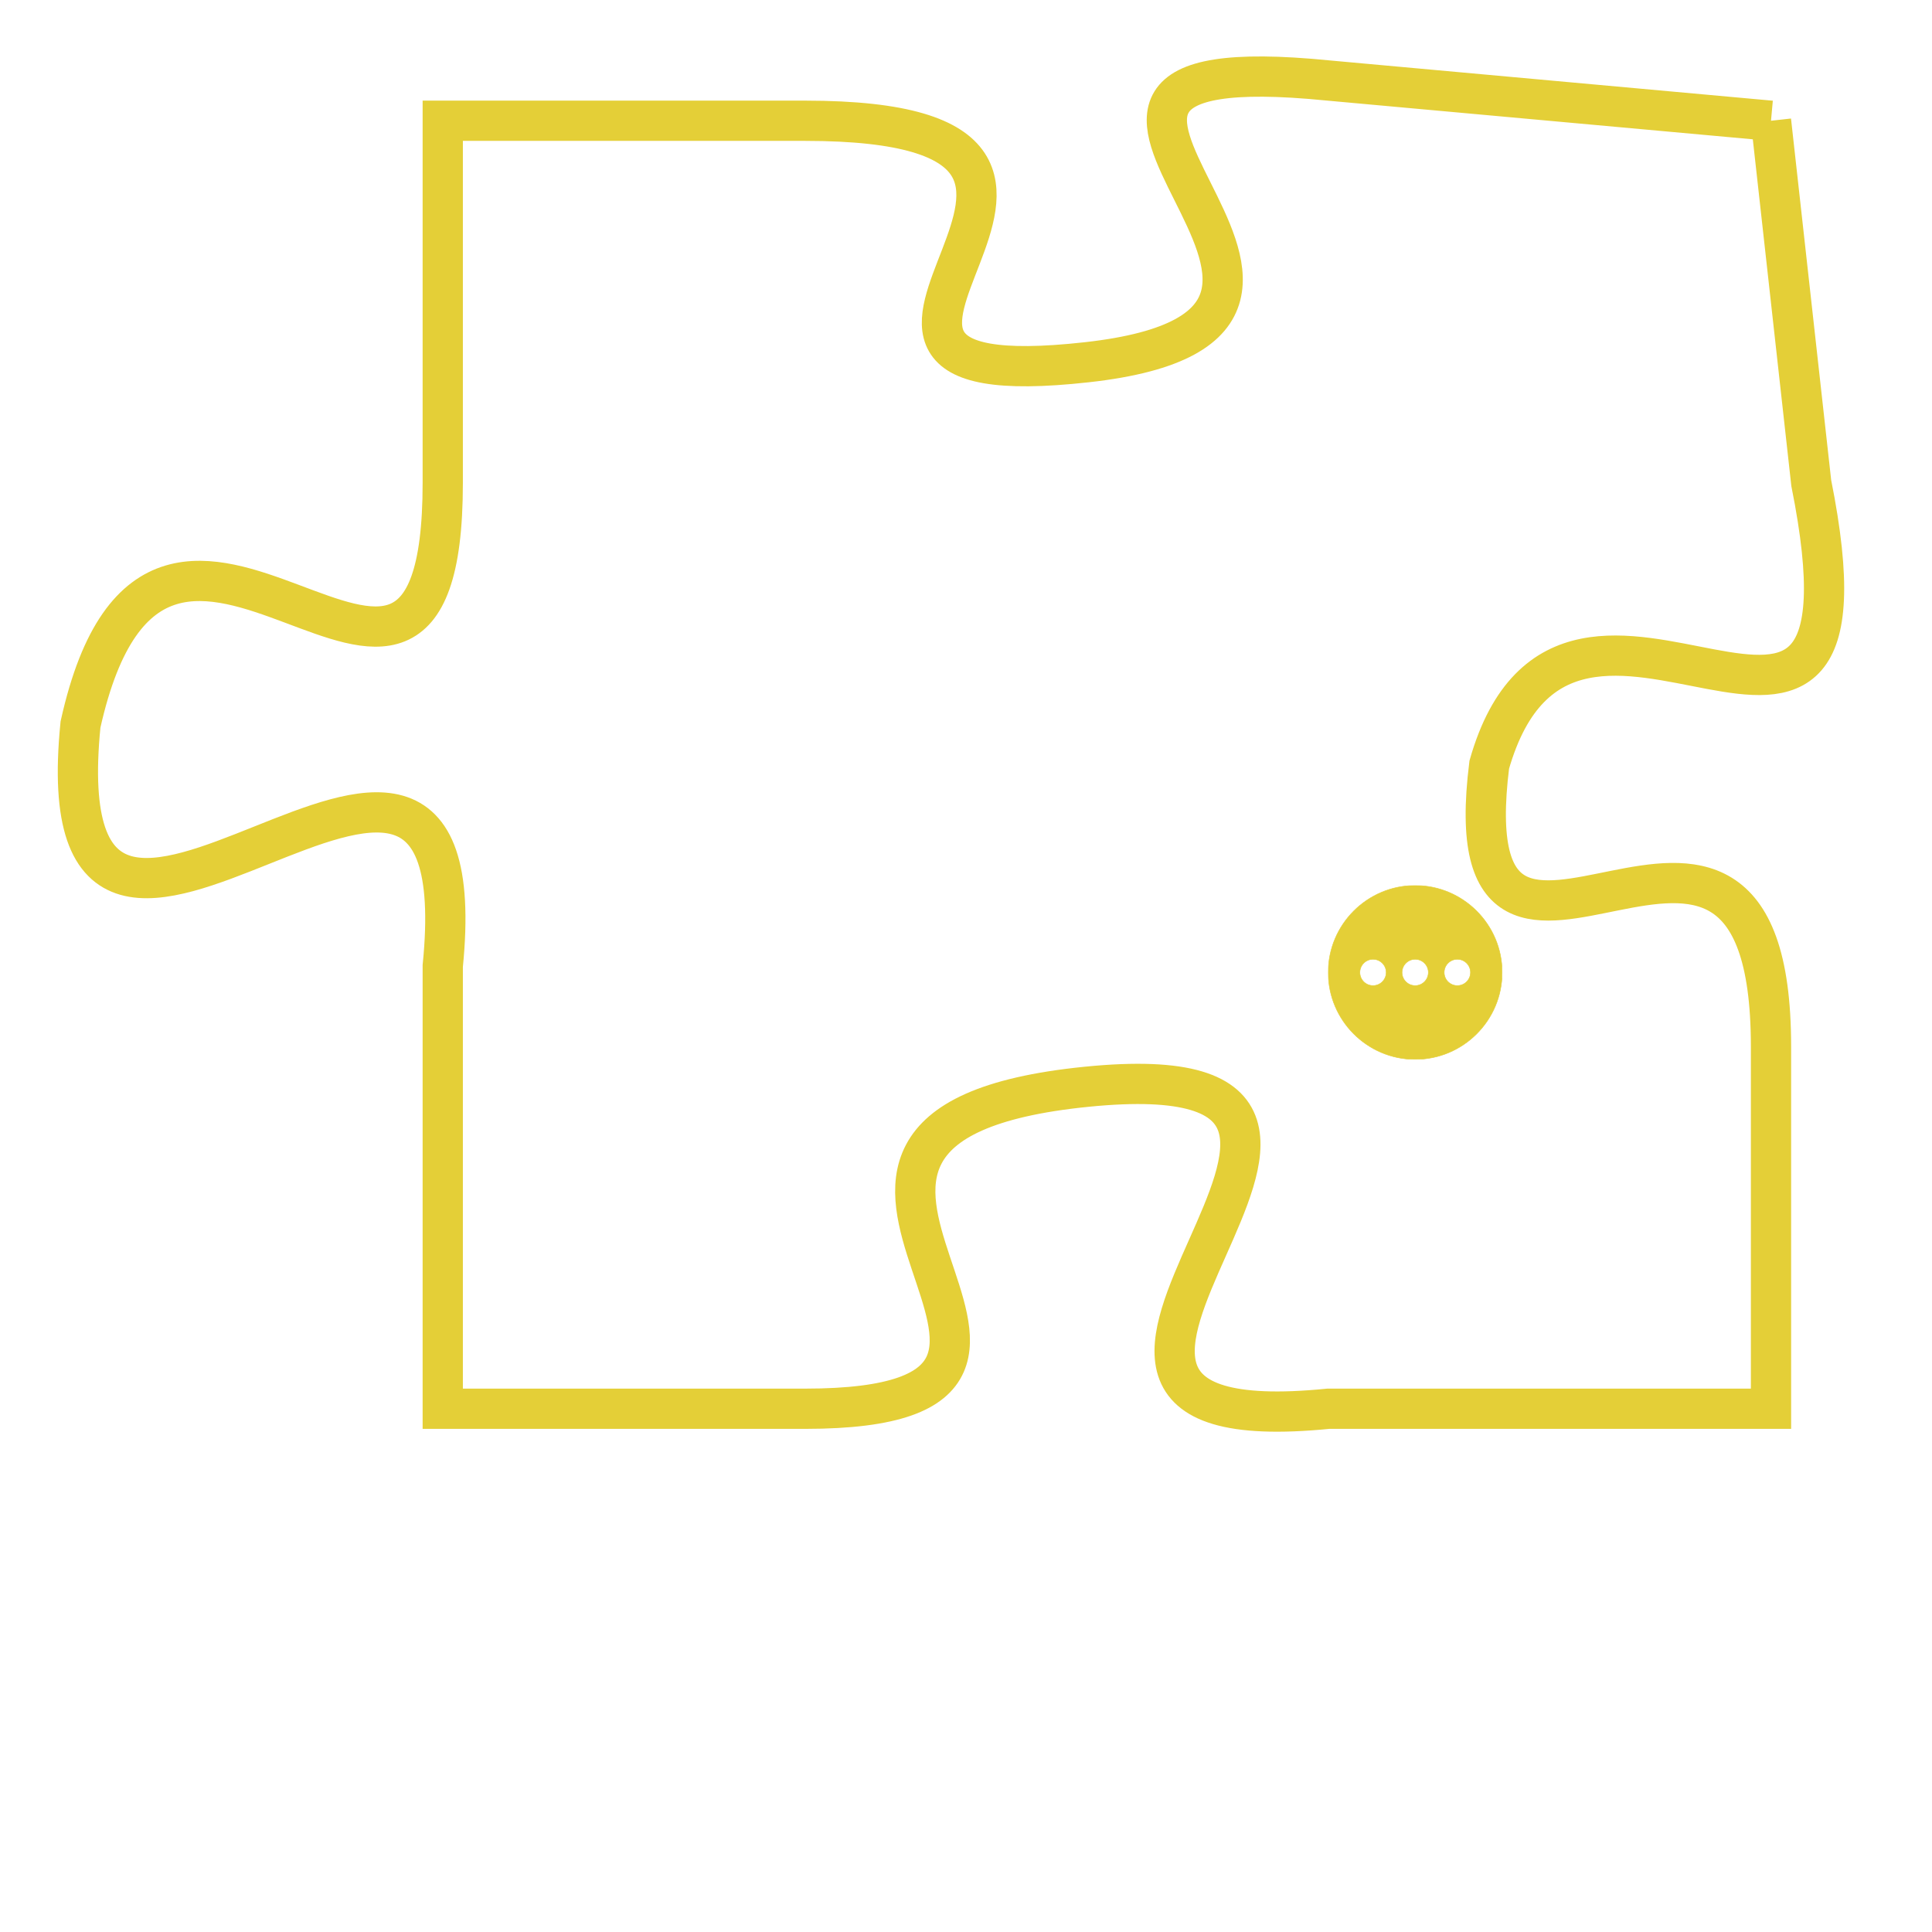 <svg version="1.1" xmlns="http://www.w3.org/2000/svg" xmlns:xlink="http://www.w3.org/1999/xlink" fill="transparent" x="0" y="0" width="350" height="350" preserveAspectRatio="xMinYMin slice"><style type="text/css">.links{fill:transparent;stroke: #E4CF37;}.links:hover{fill:#63D272; opacity:0.4;}</style><defs><g id="allt"><path id="t5291" d="M3036,1280 L3025,1279 C3015,1278 3028,1285 3019,1286 C3010,1287 3022,1280 3012,1280 L3003,1280 3003,1280 L3003,1289 C3003,1298 2996,1286 2994,1295 C2993,1305 3004,1291 3003,1301 L3003,1312 3003,1312 L3012,1312 C3021,1312 3009,1305 3019,1304 C3029,1303 3015,1313 3025,1312 L3036,1312 3036,1312 L3036,1303 C3036,1294 3028,1304 3029,1296 C3031,1289 3039,1299 3037,1289 L3036,1280"/></g><clipPath id="c" clipRule="evenodd" fill="transparent"><use href="#t5291"/></clipPath></defs><svg viewBox="2992 1277 48 37" preserveAspectRatio="xMinYMin meet"><svg width="4380" height="2430"><g><image crossorigin="anonymous" x="0" y="0" href="https://nftpuzzle.license-token.com/assets/completepuzzle.svg" width="100%" height="100%" /><g class="links"><use href="#t5291"/></g></g></svg><svg x="3025" y="1299" height="9%" width="9%" viewBox="0 0 330 330"><g><a xlink:href="https://nftpuzzle.license-token.com/" class="links"><title>See the most innovative NFT based token software licensing project</title><path fill="#E4CF37" id="more" d="M165,0C74.019,0,0,74.019,0,165s74.019,165,165,165s165-74.019,165-165S255.981,0,165,0z M85,190 c-13.785,0-25-11.215-25-25s11.215-25,25-25s25,11.215,25,25S98.785,190,85,190z M165,190c-13.785,0-25-11.215-25-25 s11.215-25,25-25s25,11.215,25,25S178.785,190,165,190z M245,190c-13.785,0-25-11.215-25-25s11.215-25,25-25 c13.785,0,25,11.215,25,25S258.785,190,245,190z"></path></a></g></svg></svg></svg>